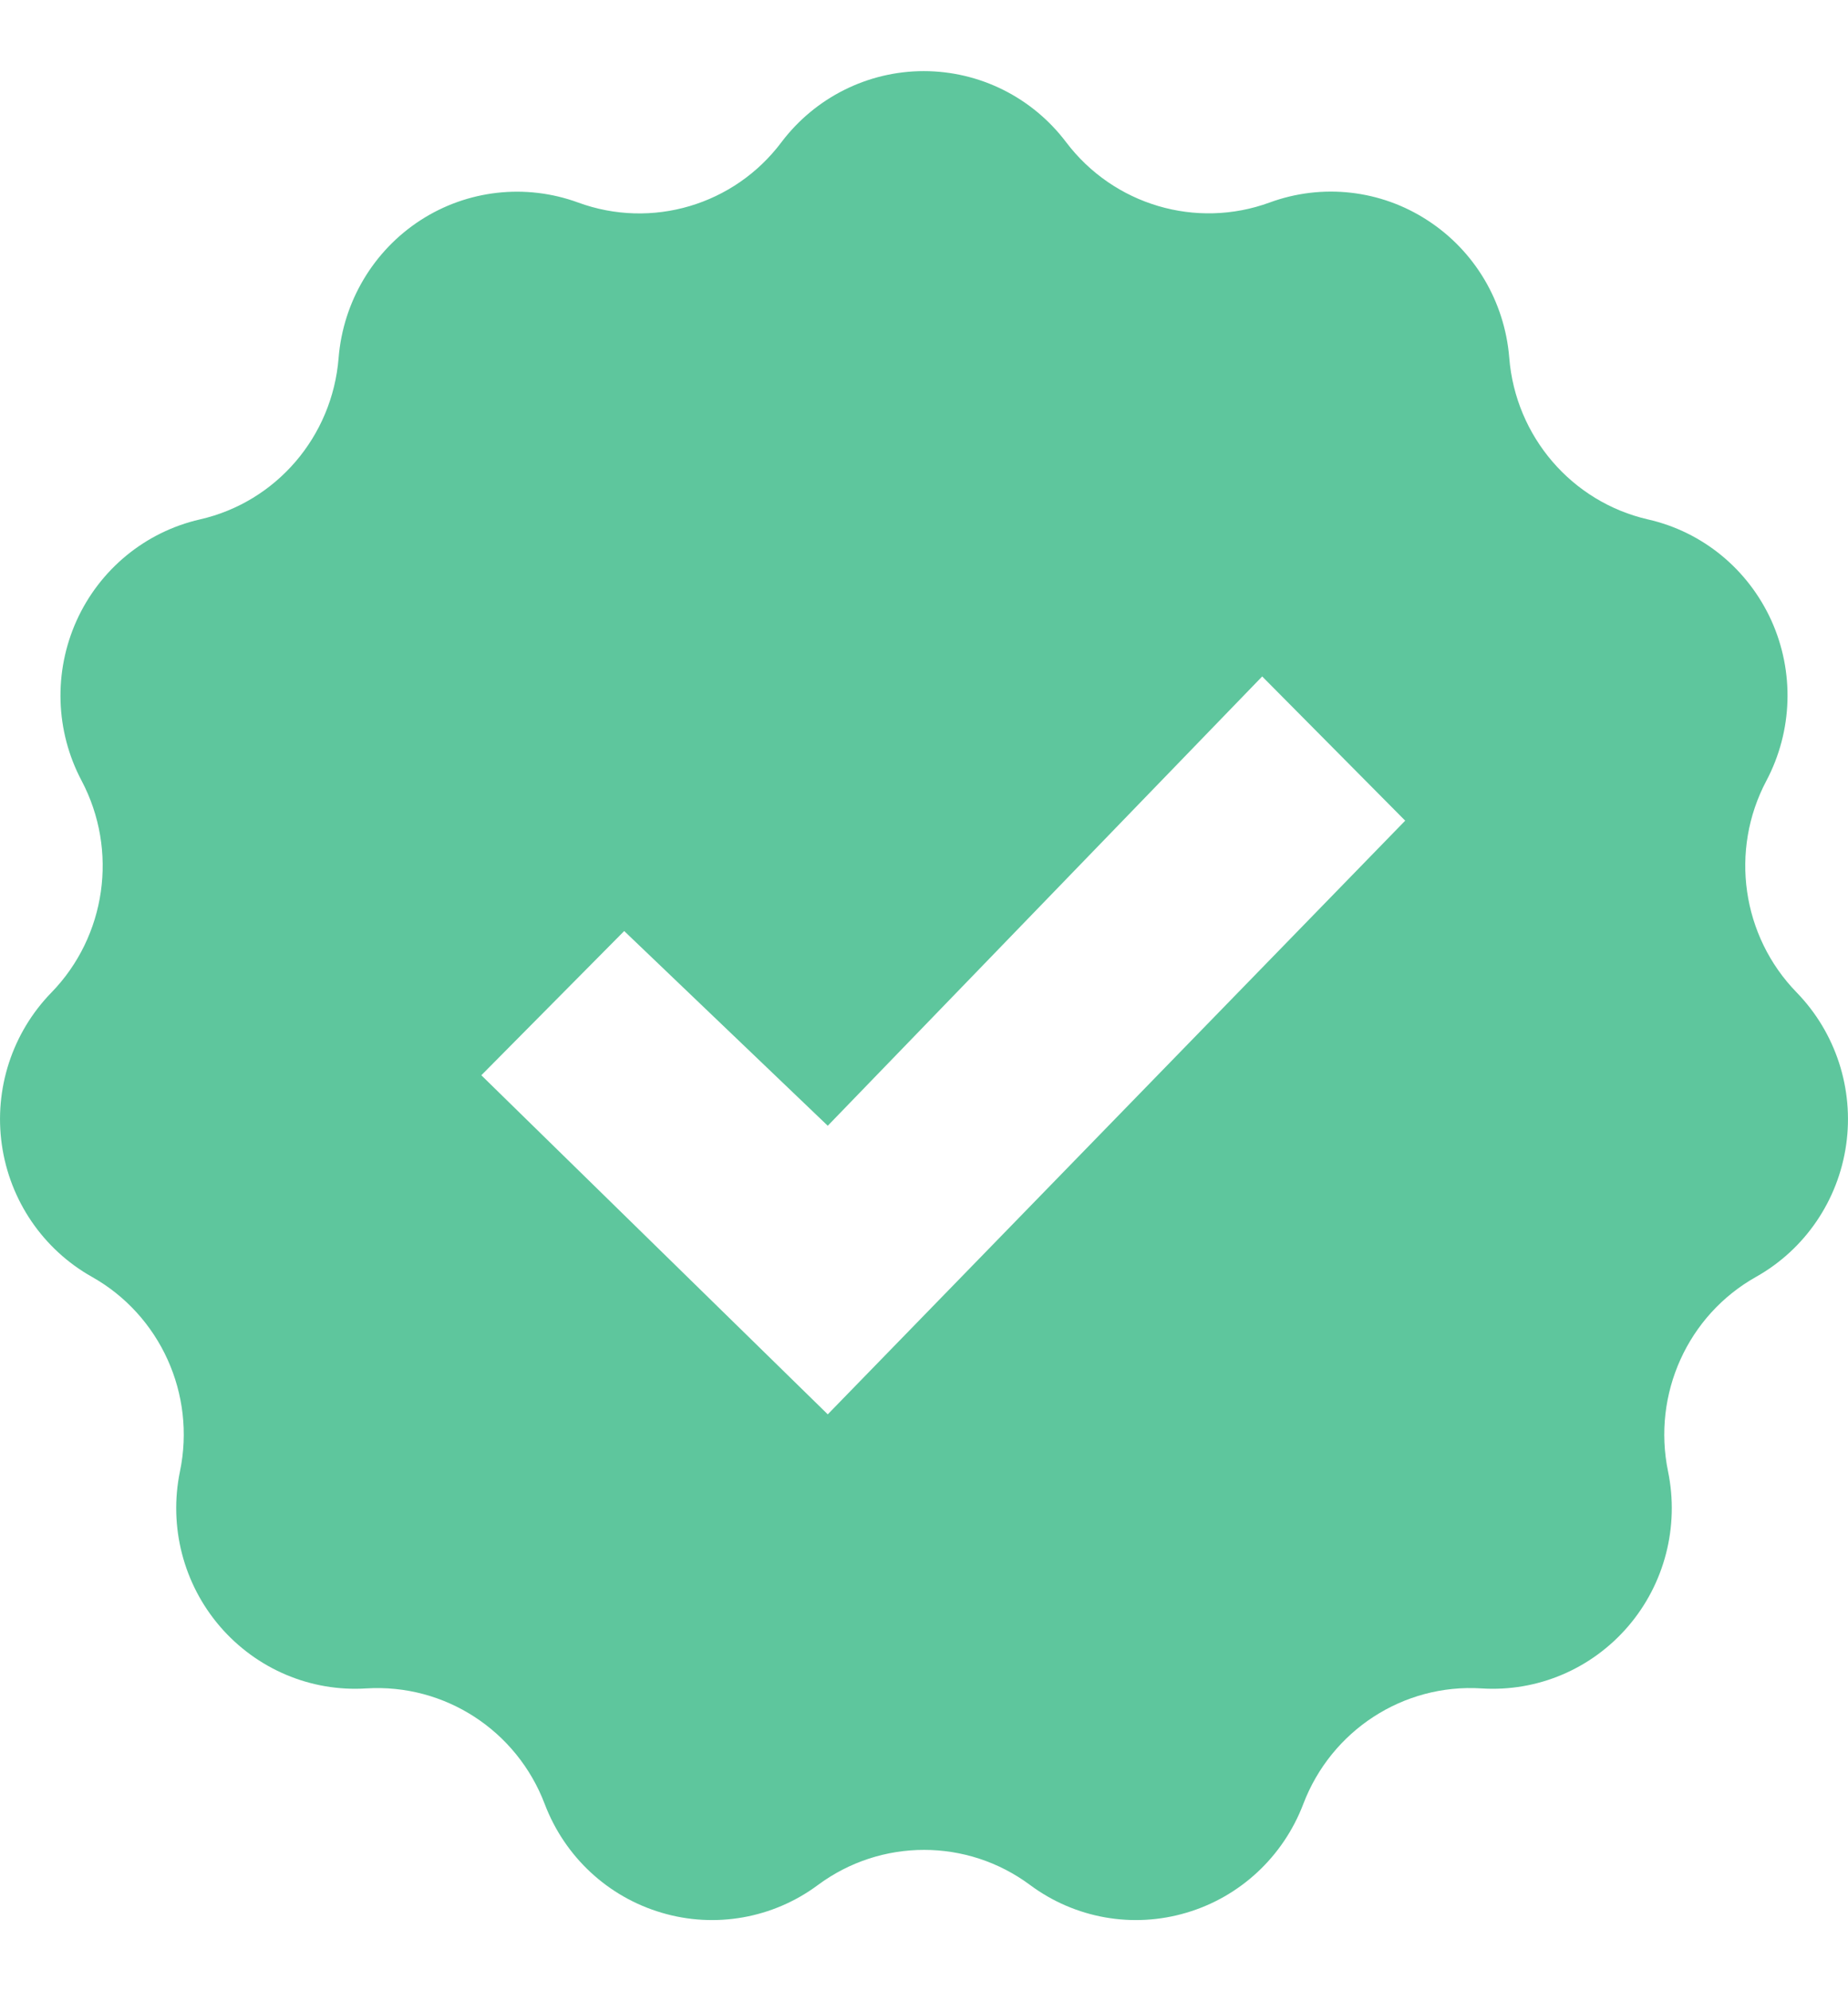 <svg width="13" height="14" viewBox="0 0 13 14" fill="none" xmlns="http://www.w3.org/2000/svg">
    <path
        d="M12.639 6.978C12.253 6.582 12.166 5.979 12.426 5.489C12.611 5.139 12.624 4.724 12.461 4.363C12.297 4.002 11.977 3.739 11.593 3.652C11.057 3.529 10.661 3.069 10.617 2.515C10.585 2.12 10.373 1.763 10.042 1.549C9.712 1.334 9.301 1.288 8.931 1.424C8.414 1.613 7.834 1.441 7.5 1C7.262 0.685 6.892 0.5 6.498 0.5C6.106 0.5 5.735 0.685 5.497 1C5.165 1.442 4.585 1.614 4.067 1.424C3.698 1.289 3.287 1.335 2.957 1.549C2.627 1.763 2.414 2.121 2.382 2.516C2.338 3.07 1.943 3.53 1.406 3.652C1.022 3.74 0.702 4.003 0.539 4.363C0.376 4.724 0.389 5.14 0.574 5.489C0.833 5.979 0.747 6.582 0.362 6.978C0.086 7.261 -0.043 7.657 0.013 8.049C0.069 8.441 0.303 8.784 0.646 8.977C1.127 9.247 1.379 9.802 1.266 10.345C1.186 10.733 1.29 11.136 1.547 11.435C1.805 11.735 2.186 11.896 2.577 11.871C3.128 11.837 3.635 12.166 3.832 12.684C3.973 13.055 4.277 13.337 4.654 13.448C5.03 13.56 5.438 13.488 5.754 13.253C6.198 12.924 6.803 12.924 7.246 13.253C7.562 13.488 7.969 13.56 8.346 13.448C8.723 13.337 9.027 13.054 9.168 12.684C9.365 12.166 9.873 11.836 10.422 11.871C10.815 11.896 11.195 11.735 11.453 11.435C11.71 11.136 11.814 10.733 11.734 10.345C11.622 9.802 11.872 9.247 12.354 8.977C12.697 8.784 12.931 8.441 12.987 8.049C13.043 7.657 12.914 7.261 12.639 6.978ZM5.823 9.944L3.386 7.56L4.391 6.546L5.823 7.915L8.879 4.756L9.885 5.77L5.823 9.944Z"
        fill="#5EC69D" />
</svg>
